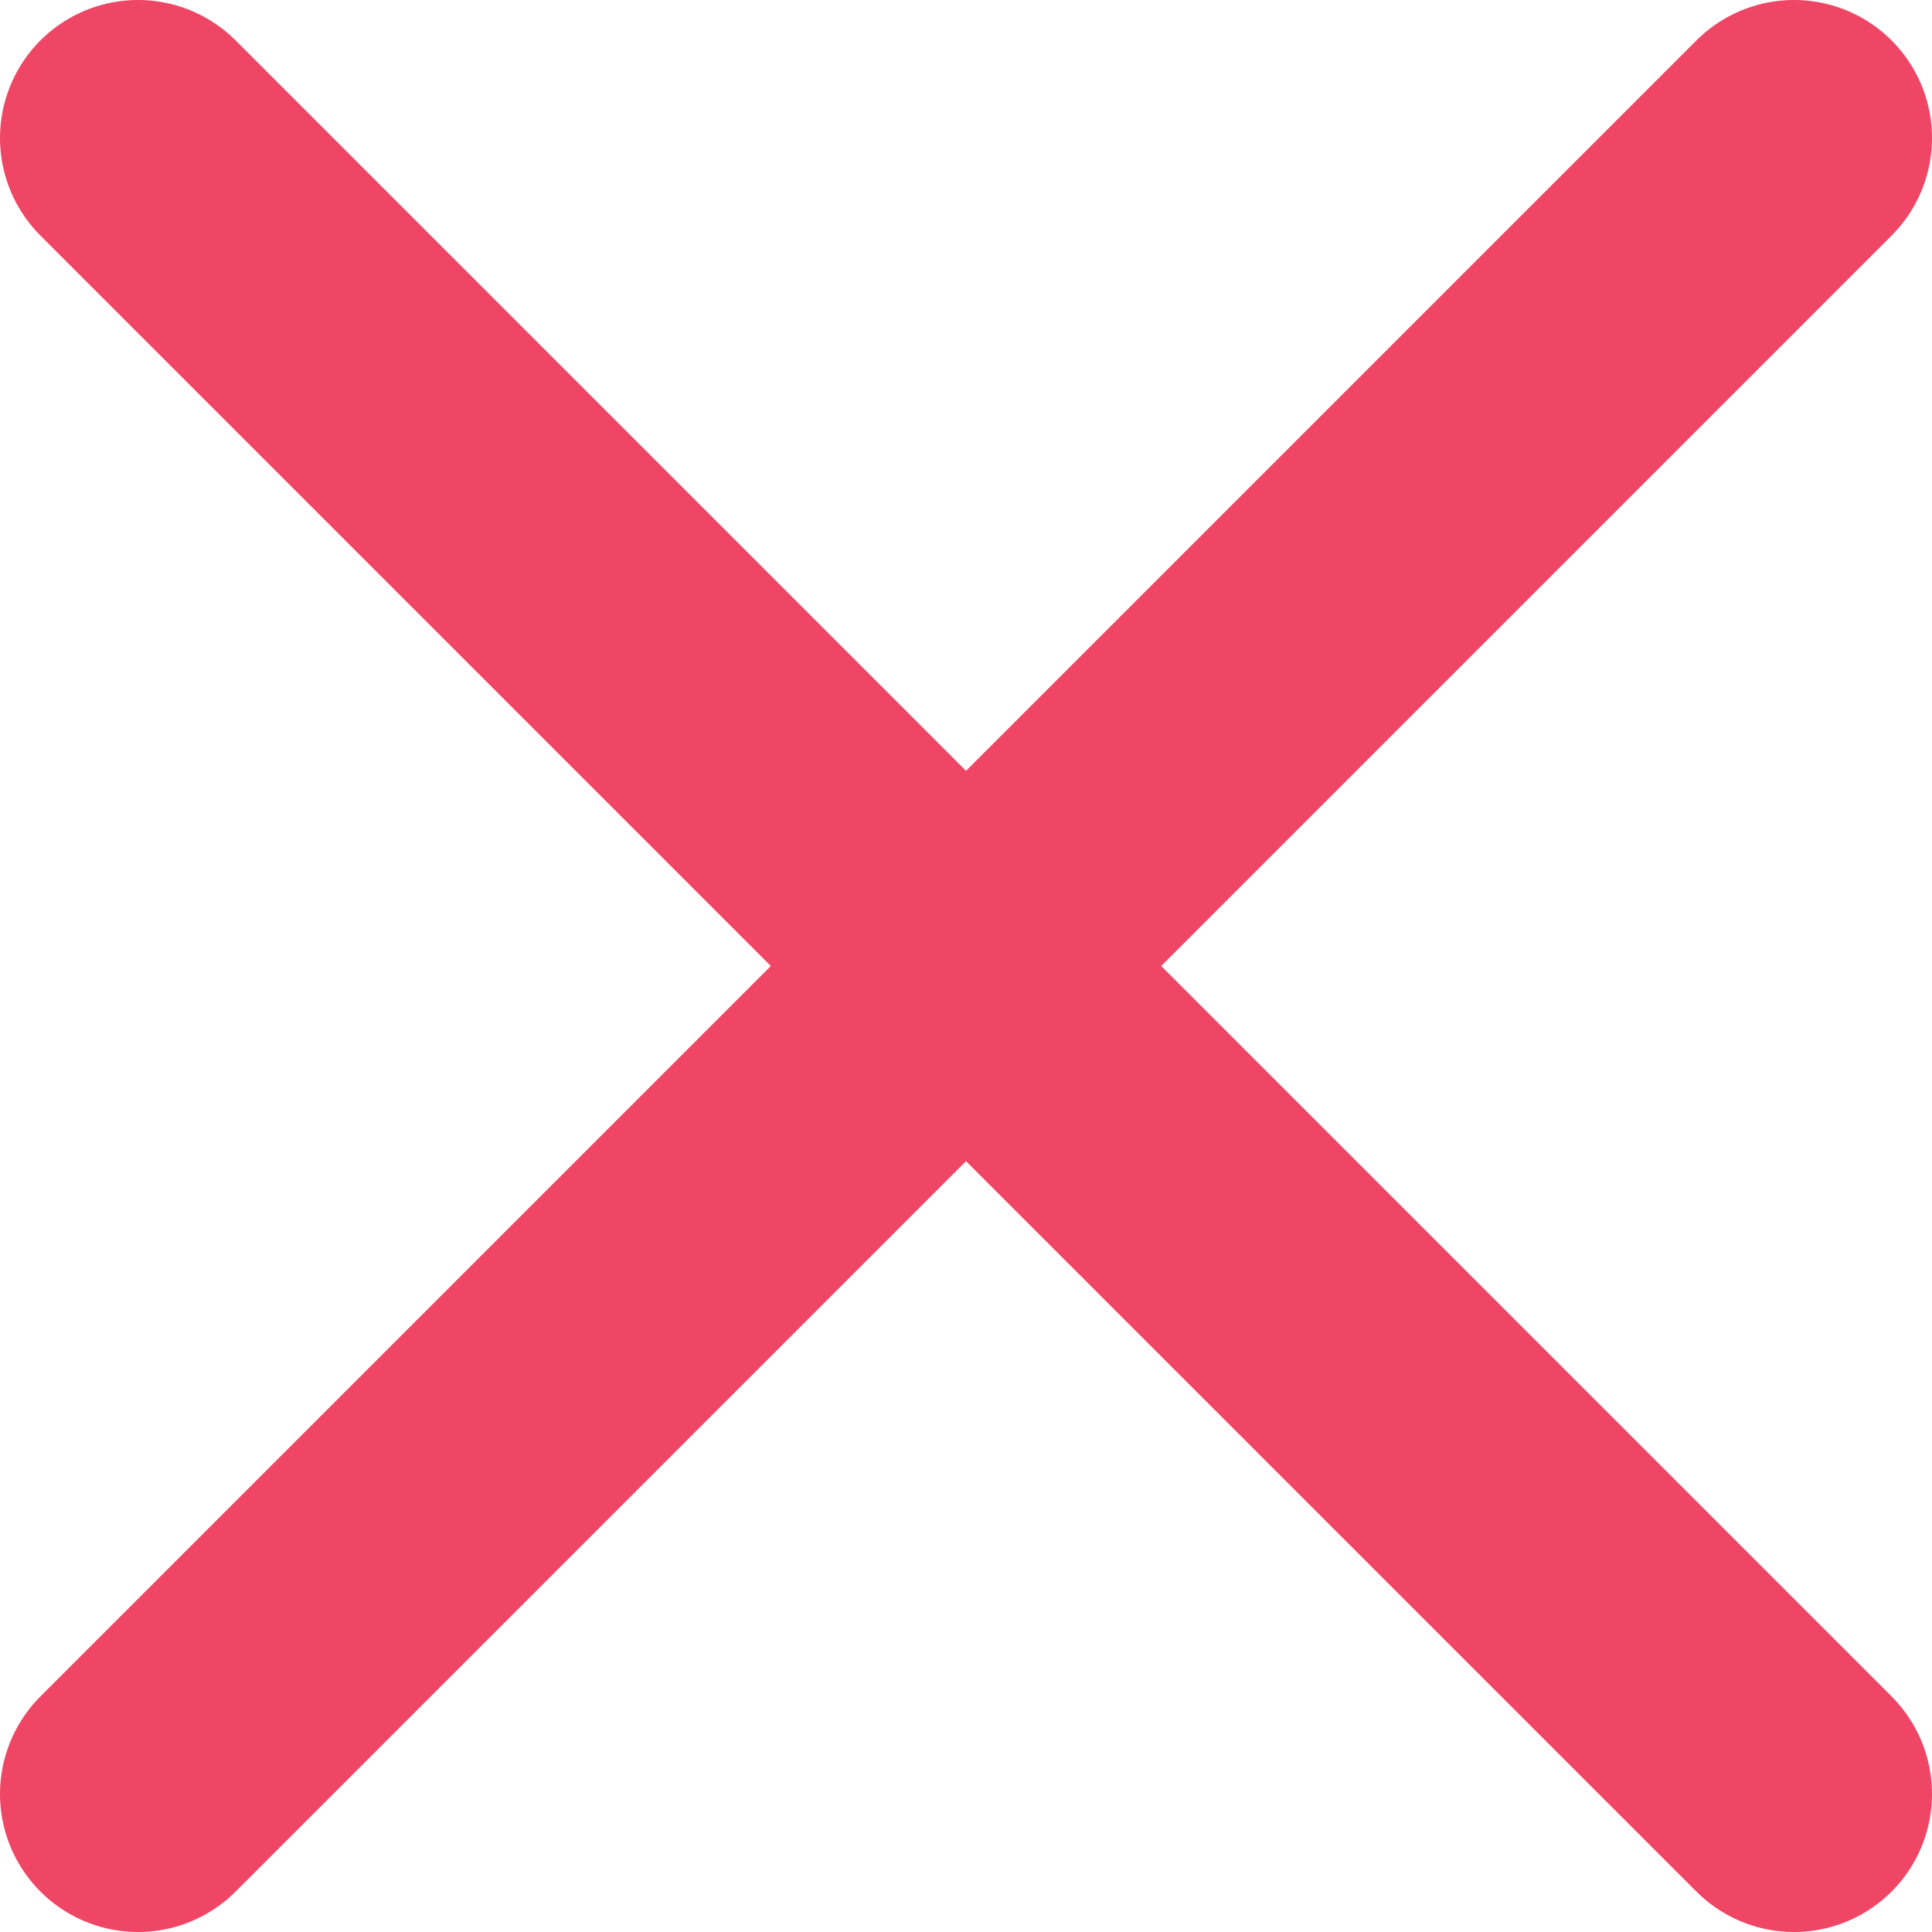<svg width="14" height="14" viewBox="0 0 14 14" fill="none" xmlns="http://www.w3.org/2000/svg">
<path d="M1 13L13 1M1 1L13 13" stroke="#EF4665" stroke-width="2" stroke-linecap="round" stroke-linejoin="round"/>
</svg>
